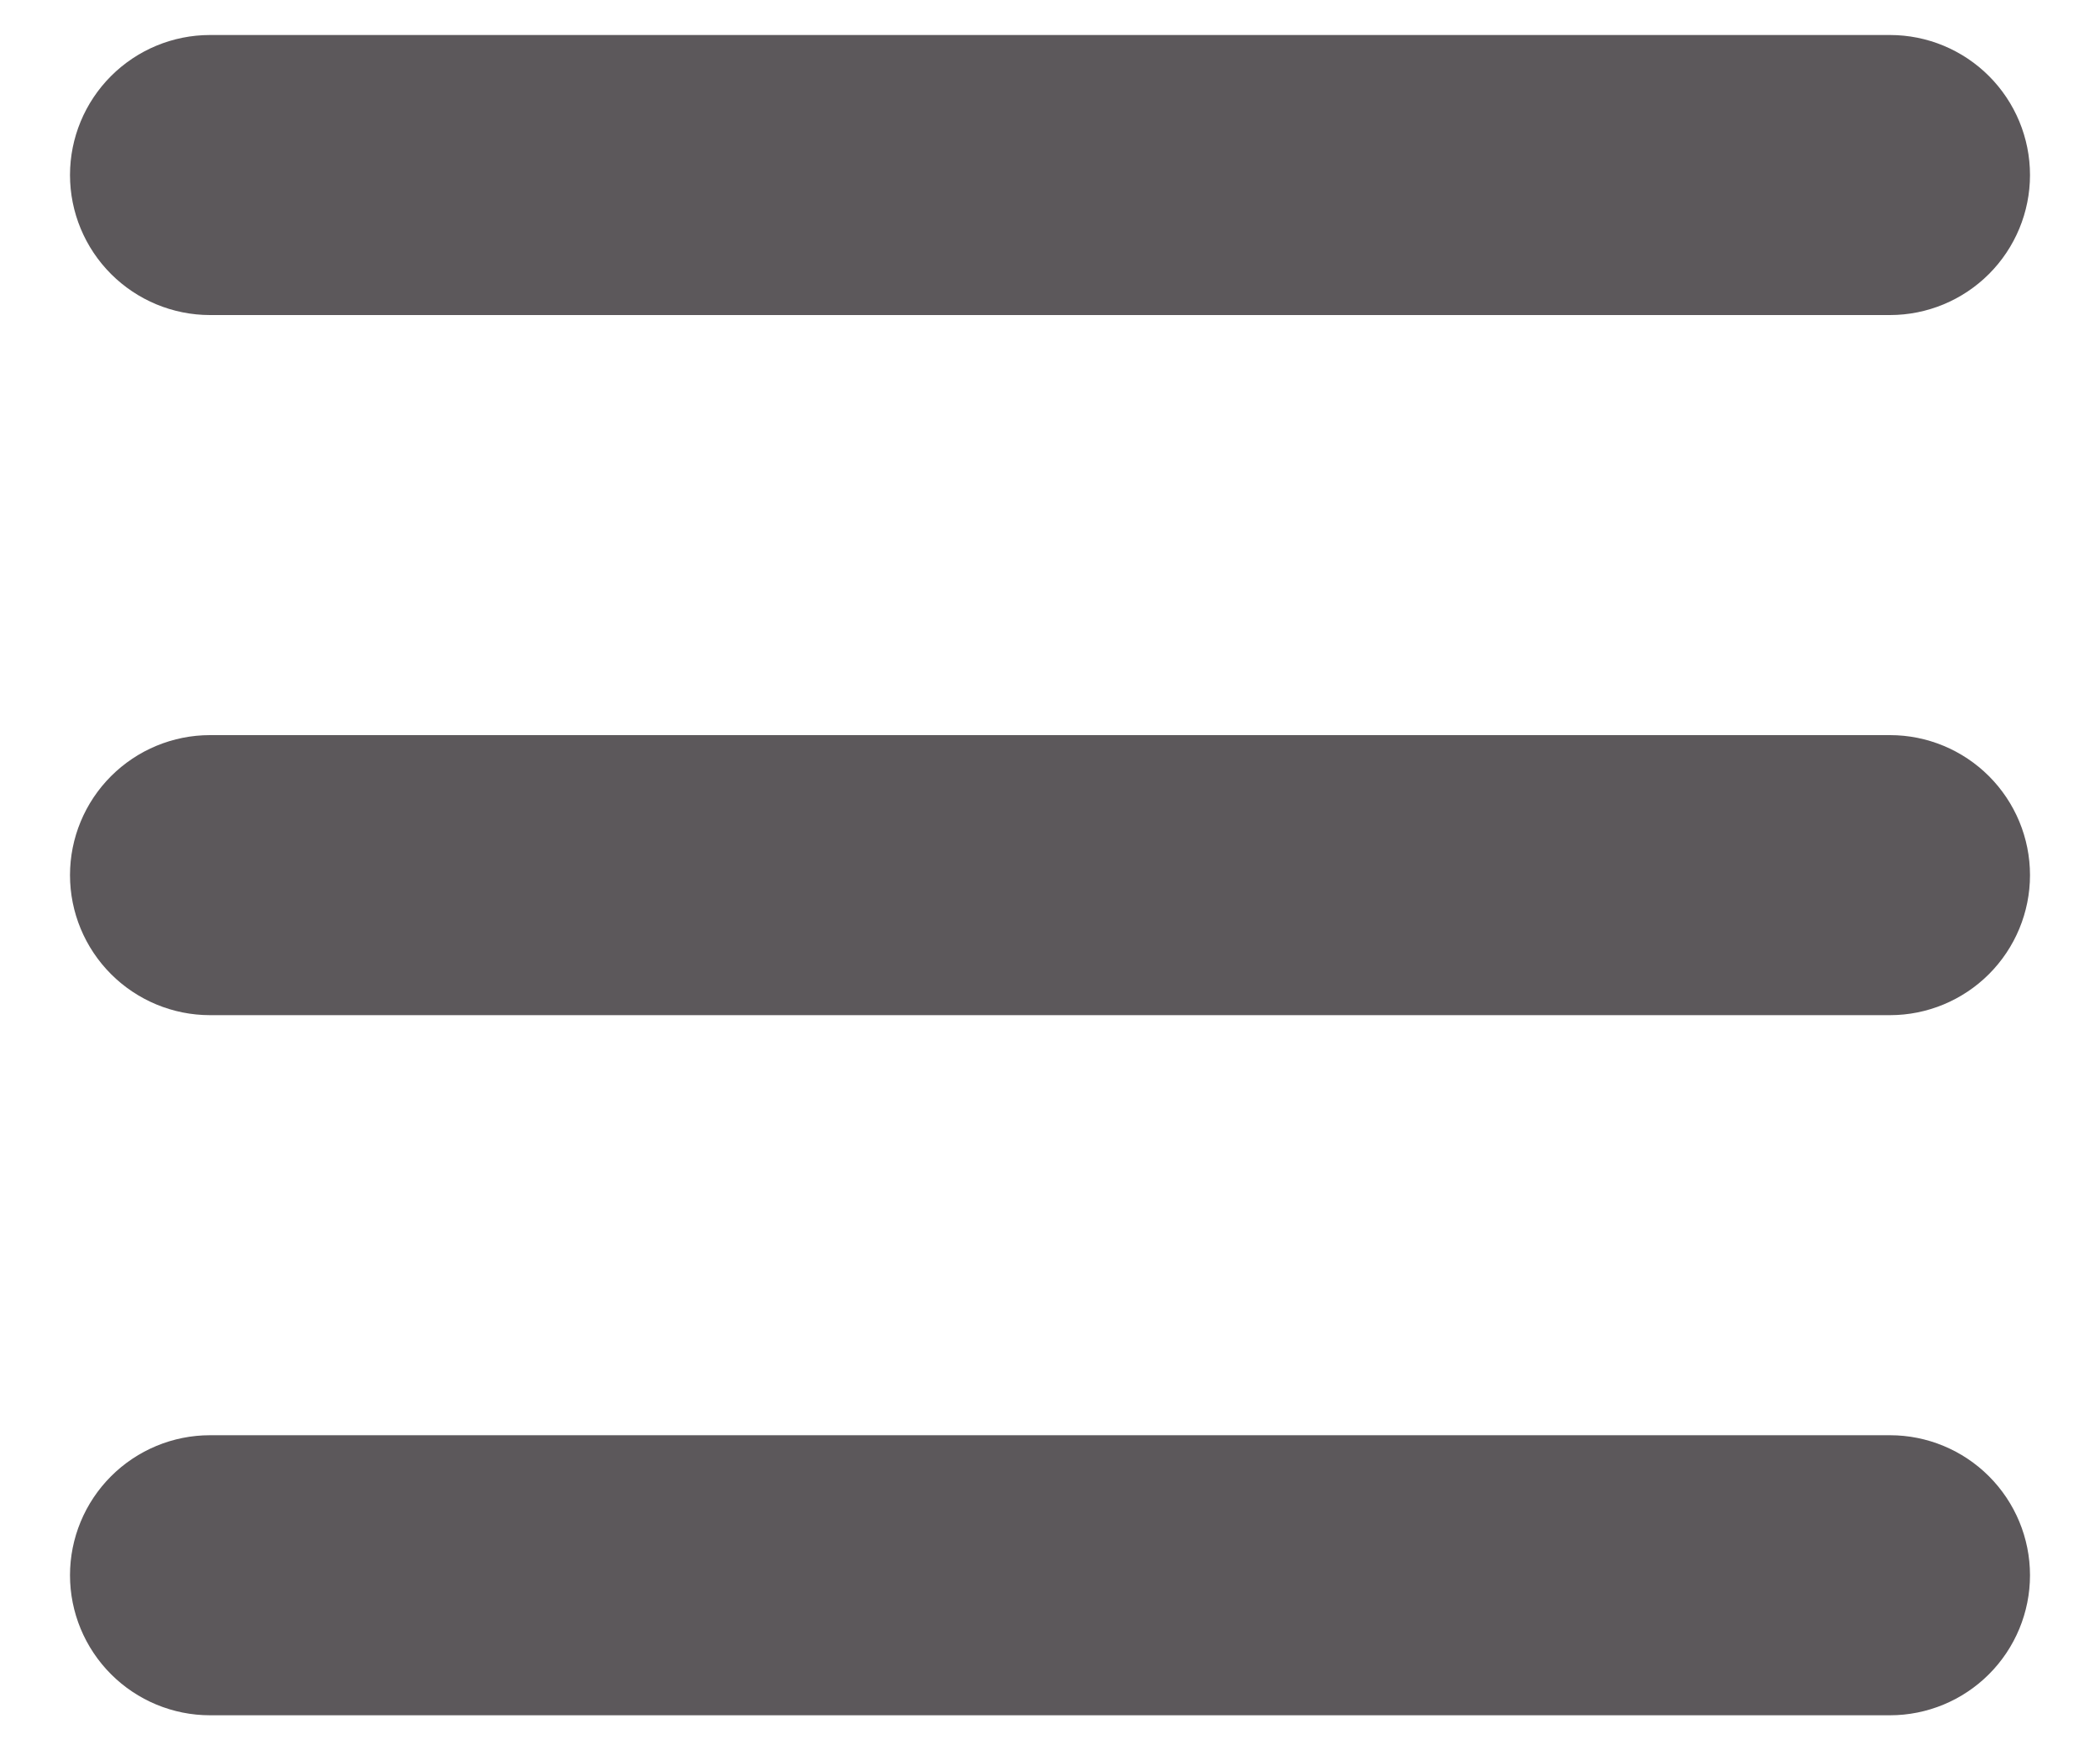 <svg viewBox="0 0 24 20" fill="none" xmlns="http://www.w3.org/2000/svg">
<path fill-rule="evenodd" clip-rule="evenodd" d="M0.8 2C0.8 1.576 0.969 1.169 1.269 0.869C1.569 0.569 1.976 0.4 2.4 0.4H21.6C22.024 0.4 22.431 0.569 22.731 0.869C23.031 1.169 23.2 1.576 23.2 2C23.2 2.424 23.031 2.831 22.731 3.131C22.431 3.431 22.024 3.6 21.6 3.6H2.4C1.976 3.6 1.569 3.431 1.269 3.131C0.969 2.831 0.8 2.424 0.8 2ZM0.8 10C0.8 9.576 0.969 9.169 1.269 8.869C1.569 8.569 1.976 8.4 2.4 8.4H21.6C22.024 8.4 22.431 8.569 22.731 8.869C23.031 9.169 23.2 9.576 23.2 10C23.2 10.424 23.031 10.831 22.731 11.131C22.431 11.431 22.024 11.6 21.6 11.6H2.4C1.976 11.6 1.569 11.431 1.269 11.131C0.969 10.831 0.8 10.424 0.8 10ZM0.8 18C0.8 17.576 0.969 17.169 1.269 16.869C1.569 16.569 1.976 16.4 2.4 16.4H21.6C22.024 16.4 22.431 16.569 22.731 16.869C23.031 17.169 23.2 17.576 23.2 18C23.2 18.424 23.031 18.831 22.731 19.131C22.431 19.431 22.024 19.6 21.6 19.6H2.4C1.976 19.6 1.569 19.431 1.269 19.131C0.969 18.831 0.8 18.424 0.8 18Z" fill="#5C585B"/>
</svg>
